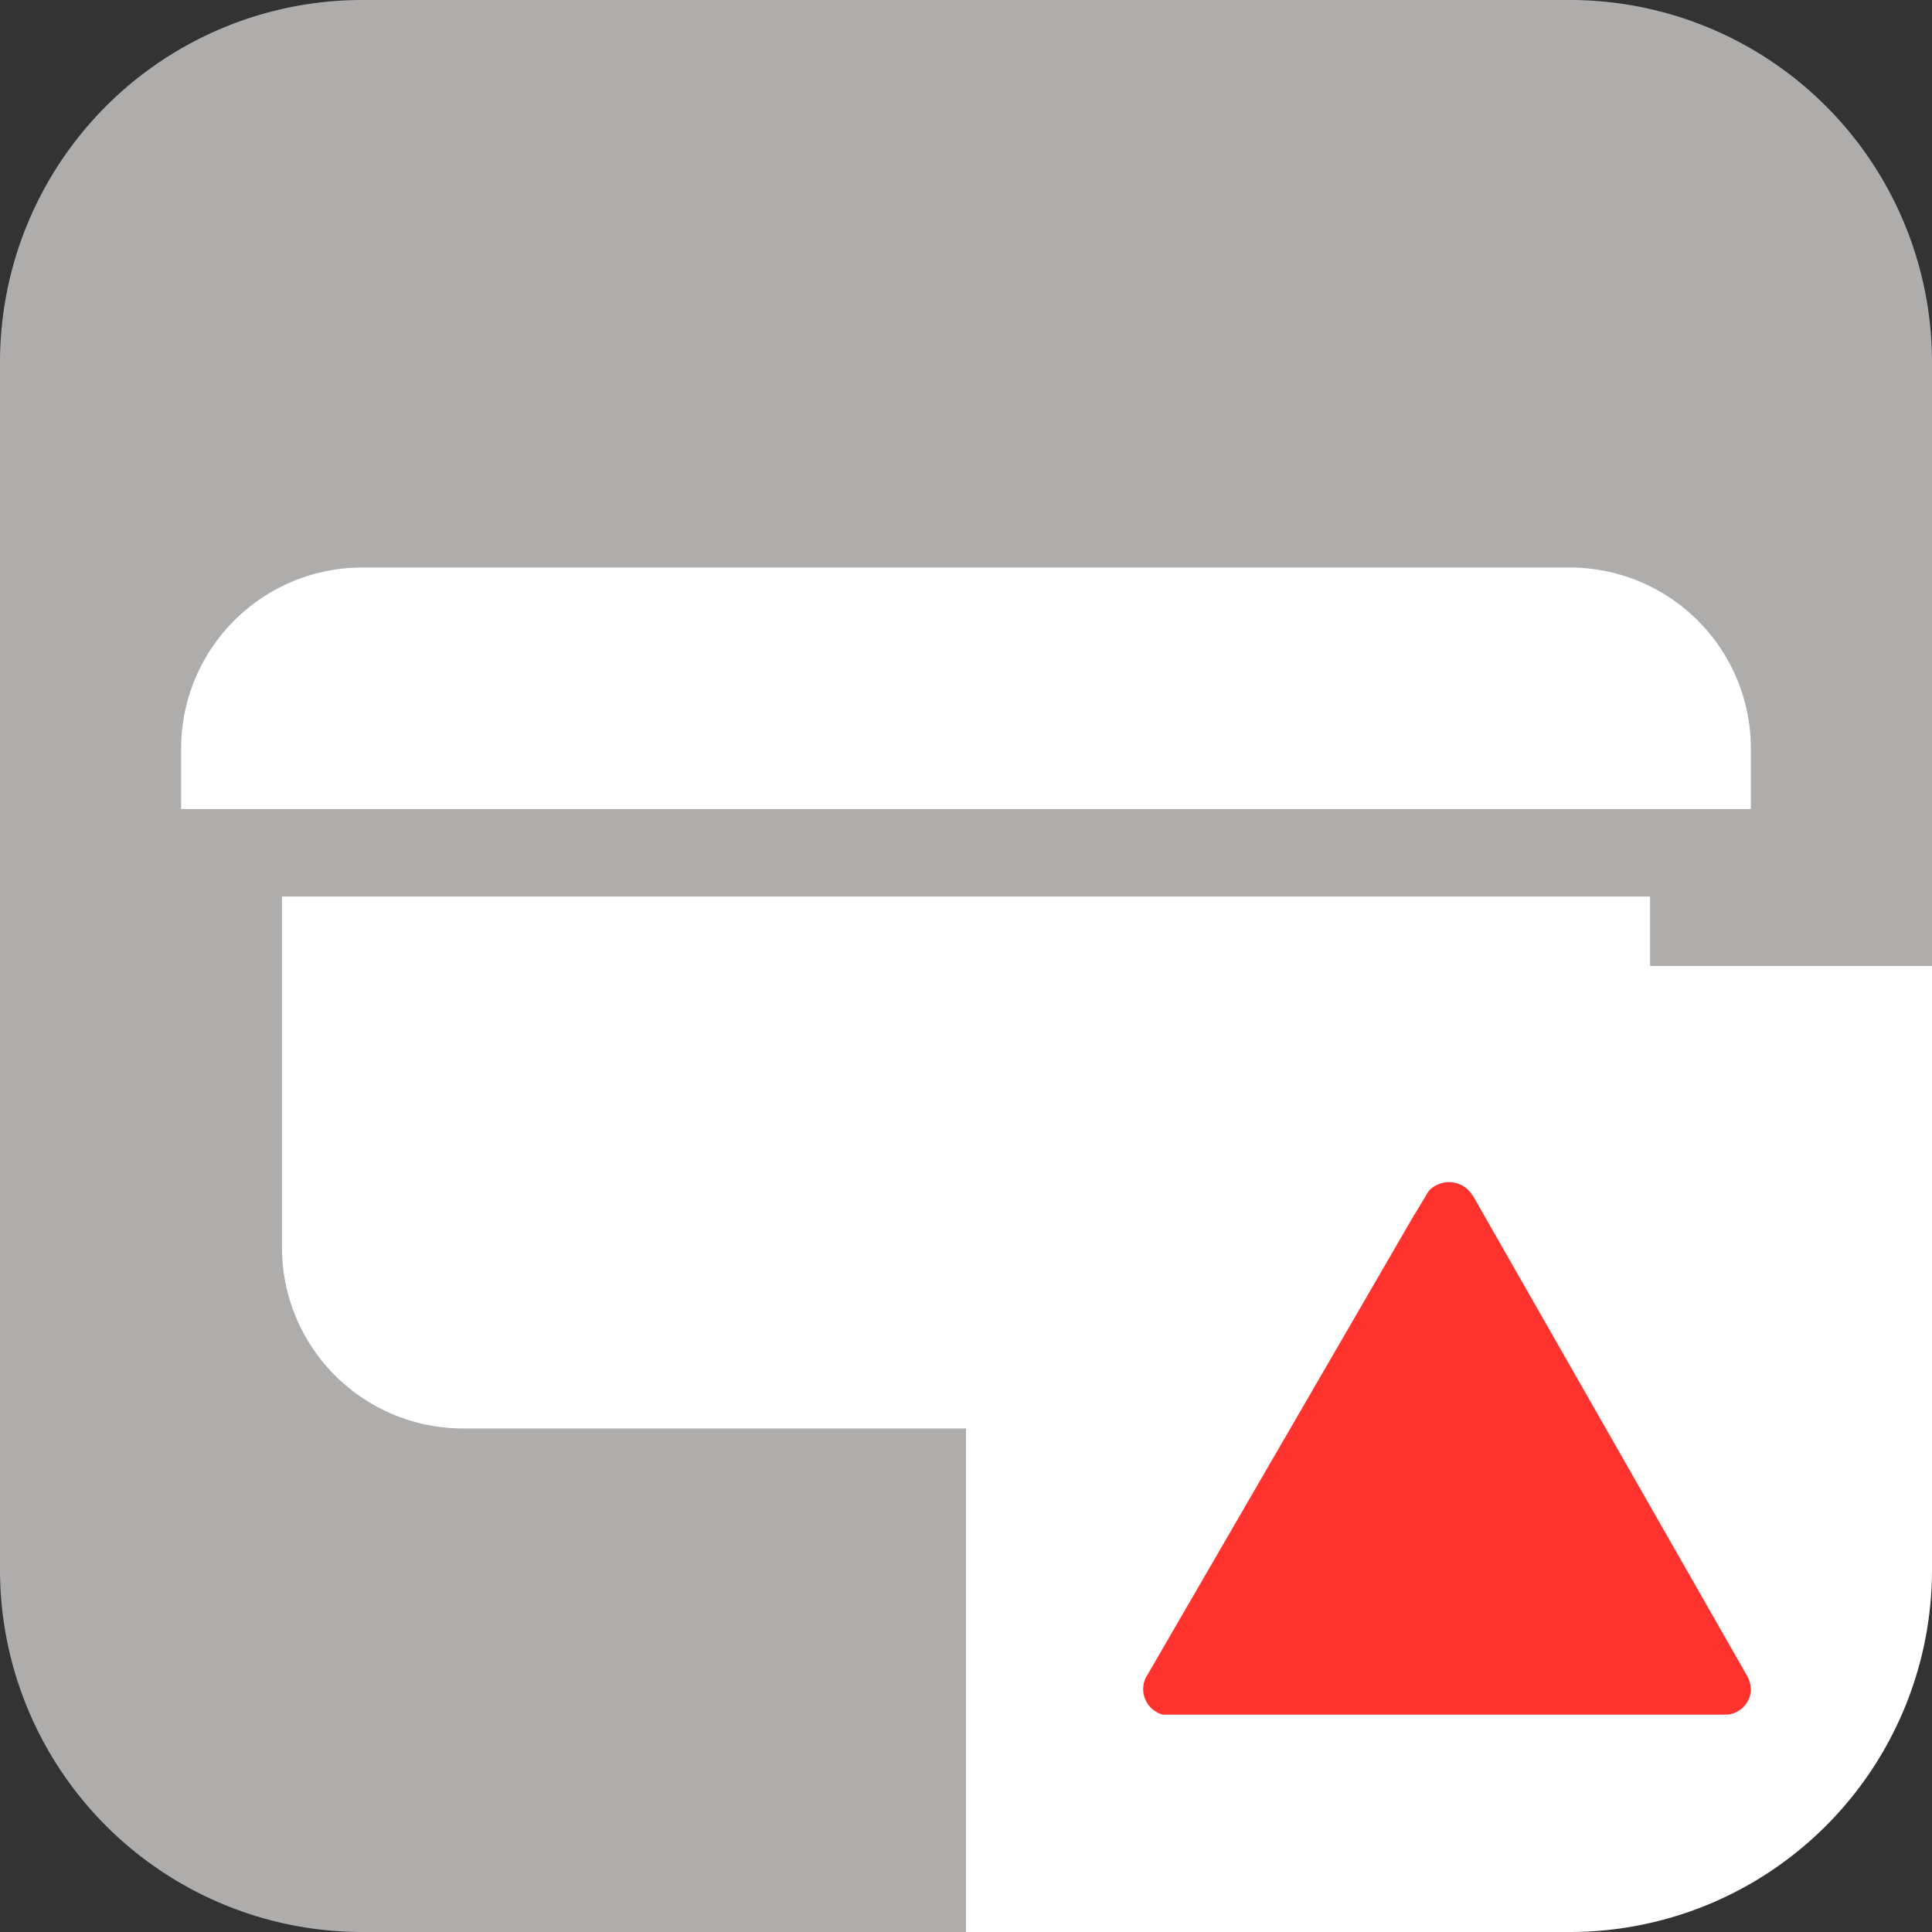 <svg xmlns="http://www.w3.org/2000/svg" viewBox="0 0 32 32"><rect x="0" y="0" width="32" height="32" fill="#333333" stroke="none"/><defs><style>.cls-1{fill:#afadac;}.cls-2{fill:#fff;}.cls-3{fill:#ff332e;}.cls-4{fill:none;opacity:0.5;}</style></defs><g id="Ebene_2" data-name="Ebene 2"><g id="deaktiviert_mit_Ecke" data-name="deaktiviert mit Ecke"><path class="cls-1" d="M16,32H6a6,6,0,0,1-6-6V6A6,6,0,0,1,6,0H26a6,6,0,0,1,6,6V16Z"/></g><g id="Icons_Rätsel_spezial" data-name="Icons Rätsel spezial"><path class="cls-2" d="M29,12.4v1H3v-1a3,3,0,0,1,3-3H26A3,3,0,0,1,29,12.4Z"/><path class="cls-2" d="M27.33,14.85v5.81a3,3,0,0,1-3,3H7.67a3,3,0,0,1-3-3V14.85Z"/></g><g id="Ecke"><path class="cls-2" d="M16,16V32H26a6,6,0,0,0,6-6V16Z"/></g><g id="DNF"><g id="path4201"><path class="cls-3" d="M24,19.58a.47.47,0,0,0-.31.12.36.36,0,0,0-.07.1l-.23.38h0L19,27.75h0a.37.37,0,0,0-.05.11.44.44,0,0,0,.31.54h9.33A.43.43,0,0,0,29,28a.51.51,0,0,0-.05-.22h0L24.45,19.9a.86.86,0,0,0-.14-.2A.47.47,0,0,0,24,19.58Z"/></g></g><g id="Boxen_32x32_transparent" data-name="Boxen 32x32 transparent"><rect class="cls-4" width="32" height="32"/></g></g></svg>